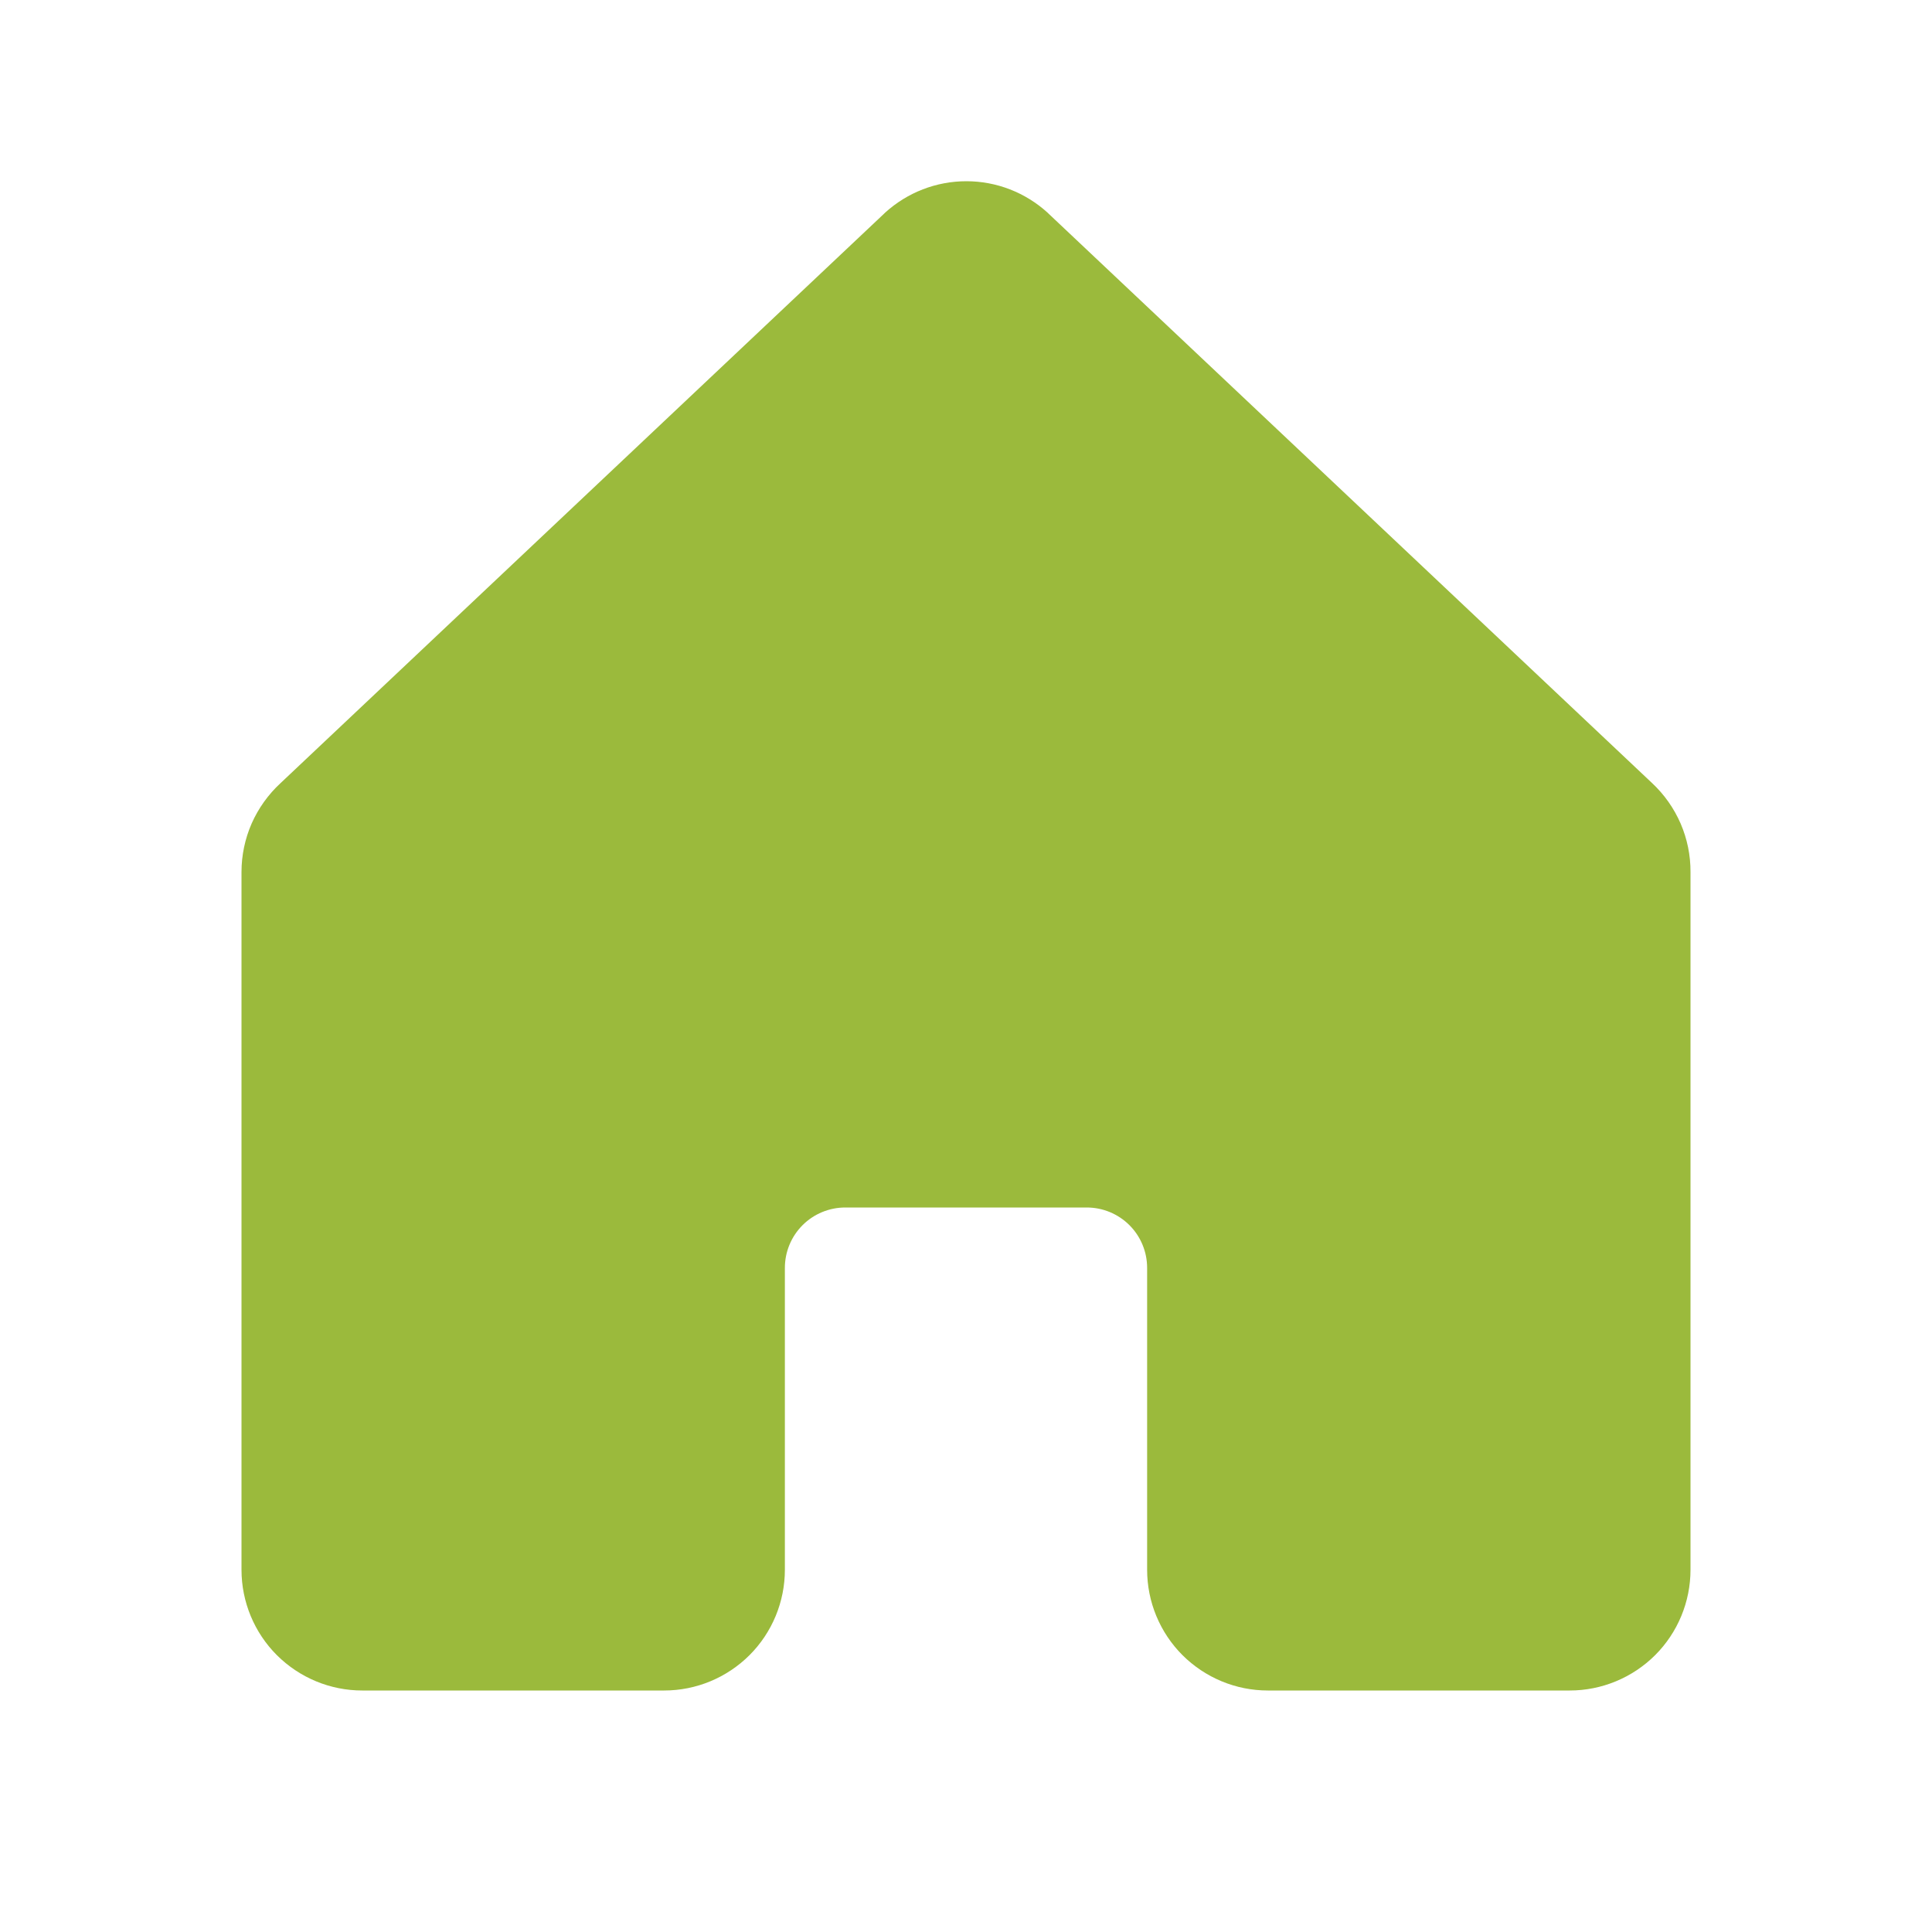 <svg width="20" height="20" viewBox="0 0 20 20" fill="none" xmlns="http://www.w3.org/2000/svg">
<path d="M17.5 9.027V16.25C17.5 16.582 17.368 16.9 17.134 17.134C16.899 17.368 16.581 17.5 16.25 17.5H13.125C12.793 17.5 12.476 17.368 12.241 17.134C12.007 16.9 11.875 16.582 11.875 16.25V13.125C11.875 12.959 11.809 12.8 11.692 12.683C11.575 12.566 11.416 12.5 11.25 12.5H8.75C8.584 12.5 8.425 12.566 8.308 12.683C8.191 12.8 8.125 12.959 8.125 13.125V16.25C8.125 16.582 7.993 16.9 7.759 17.134C7.524 17.368 7.207 17.5 6.875 17.5H3.75C3.418 17.5 3.101 17.368 2.866 17.134C2.632 16.9 2.5 16.582 2.5 16.25V9.027C2.5 8.854 2.536 8.683 2.605 8.525C2.675 8.367 2.777 8.224 2.904 8.107L9.154 2.21L9.162 2.202C9.393 1.992 9.692 1.876 10.004 1.876C10.315 1.876 10.614 1.992 10.845 2.202C10.847 2.205 10.85 2.208 10.853 2.21L17.103 8.107C17.229 8.225 17.329 8.367 17.398 8.526C17.466 8.684 17.501 8.855 17.5 9.027Z" fill="#9BBA3C"/>
</svg>
